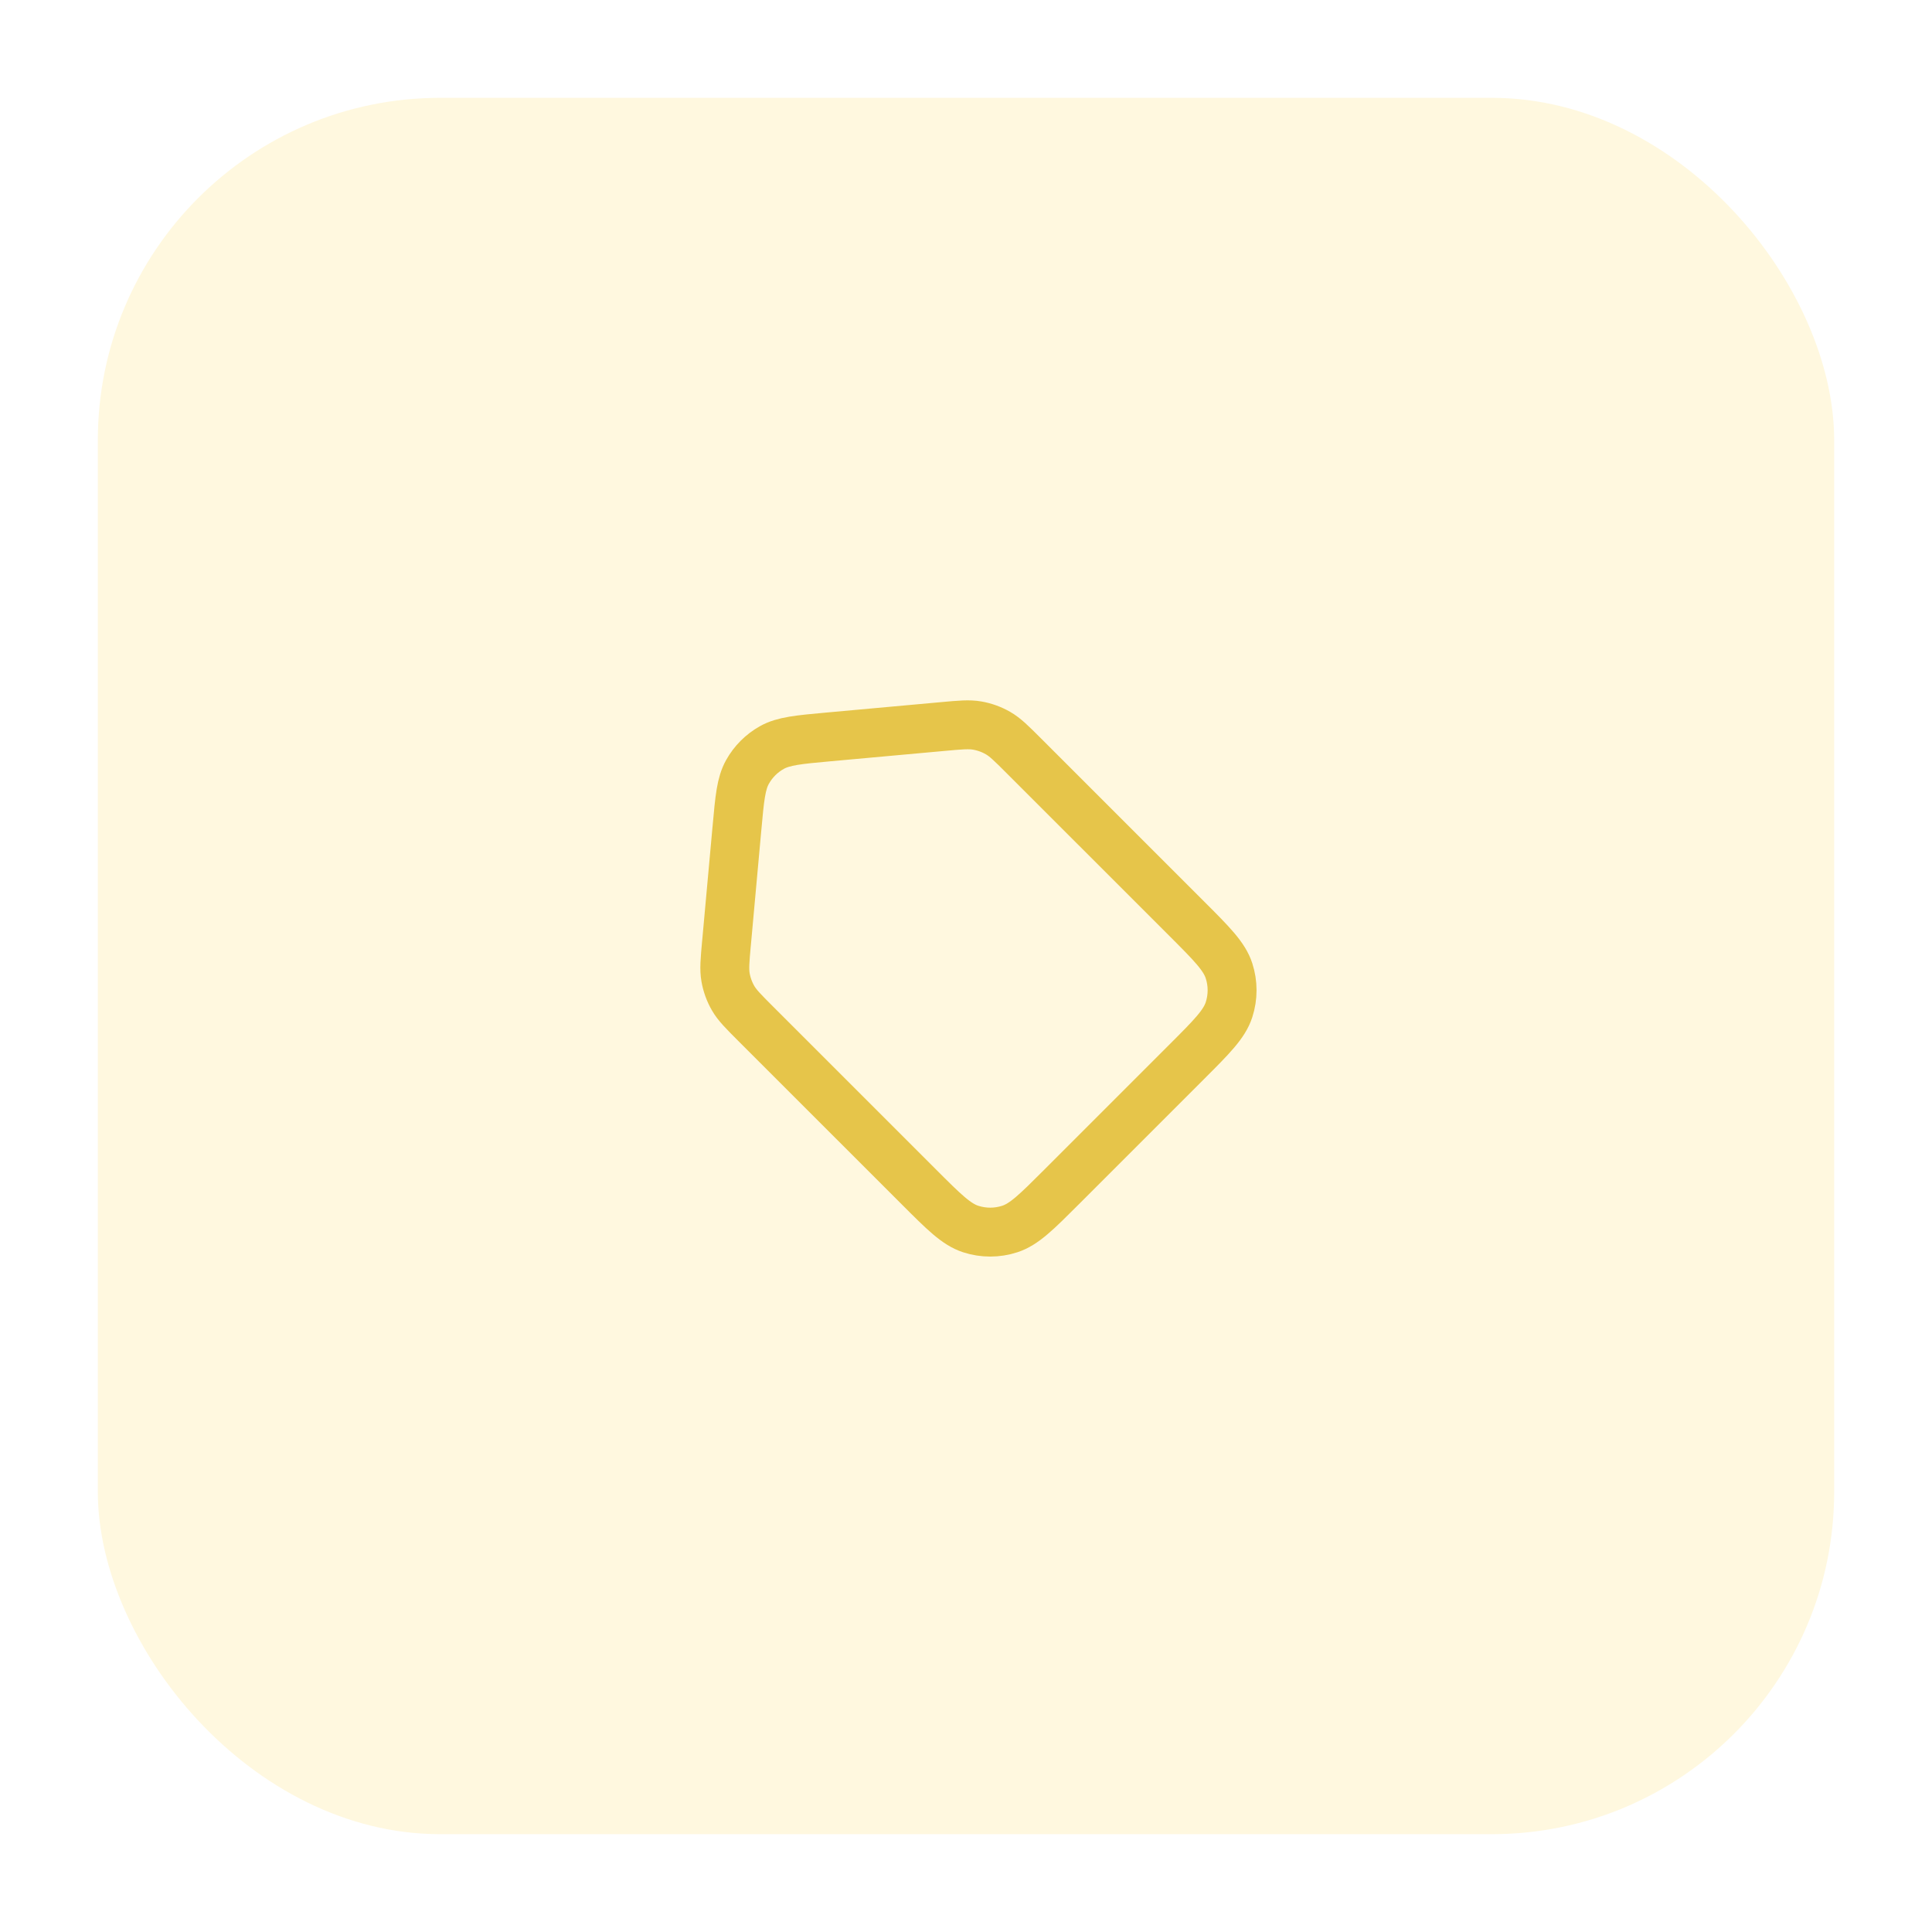 <svg width="79" height="79" viewBox="0 0 79 79" fill="none" xmlns="http://www.w3.org/2000/svg">
<g filter="url(#filter0_d_2_260)">
<rect x="4" width="71" height="71" rx="14" fill="#FFF8DF"/>
<path d="M30.133 29.875L29.707 34.564L29.705 34.578C29.642 35.277 29.61 35.629 29.668 35.963C29.72 36.261 29.823 36.548 29.974 36.81C30.143 37.104 30.394 37.355 30.891 37.852L30.9 37.861L37.569 44.529L37.575 44.535C38.593 45.554 39.103 46.064 39.692 46.255C40.211 46.424 40.77 46.424 41.289 46.255C41.879 46.064 42.391 45.552 43.414 44.529L48.529 39.414C49.552 38.392 50.062 37.88 50.254 37.29C50.423 36.771 50.423 36.212 50.254 35.694C50.062 35.104 49.552 34.592 48.529 33.569L41.86 26.901C41.357 26.398 41.105 26.146 40.809 25.976C40.547 25.825 40.26 25.721 39.962 25.669C39.626 25.61 39.272 25.642 38.563 25.707L33.874 26.133L33.873 26.133C32.654 26.244 32.043 26.3 31.566 26.565C31.145 26.799 30.798 27.146 30.564 27.567C30.299 28.042 30.244 28.649 30.135 29.857L30.133 29.875Z" stroke="#E6C54A" stroke-width="2" stroke-linecap="round" stroke-linejoin="round"/>
</g>
<defs>
<filter id="filter0_d_2_260" x="0" y="0" width="79" height="79" filterUnits="userSpaceOnUse" color-interpolation-filters="sRGB">
<feFlood flood-opacity="0" result="BackgroundImageFix"/>
<feColorMatrix in="SourceAlpha" type="matrix" values="0 0 0 0 0 0 0 0 0 0 0 0 0 0 0 0 0 0 127 0" result="hardAlpha"/>
<feOffset dy="4"/>
<feGaussianBlur stdDeviation="2"/>
<feComposite in2="hardAlpha" operator="out"/>
<feColorMatrix type="matrix" values="0 0 0 0 0 0 0 0 0 0 0 0 0 0 0 0 0 0 0.25 0"/>
<feBlend mode="normal" in2="BackgroundImageFix" result="effect1_dropShadow_2_260"/>
<feBlend mode="normal" in="SourceGraphic" in2="effect1_dropShadow_2_260" result="shape"/>
</filter>
</defs>
</svg>
